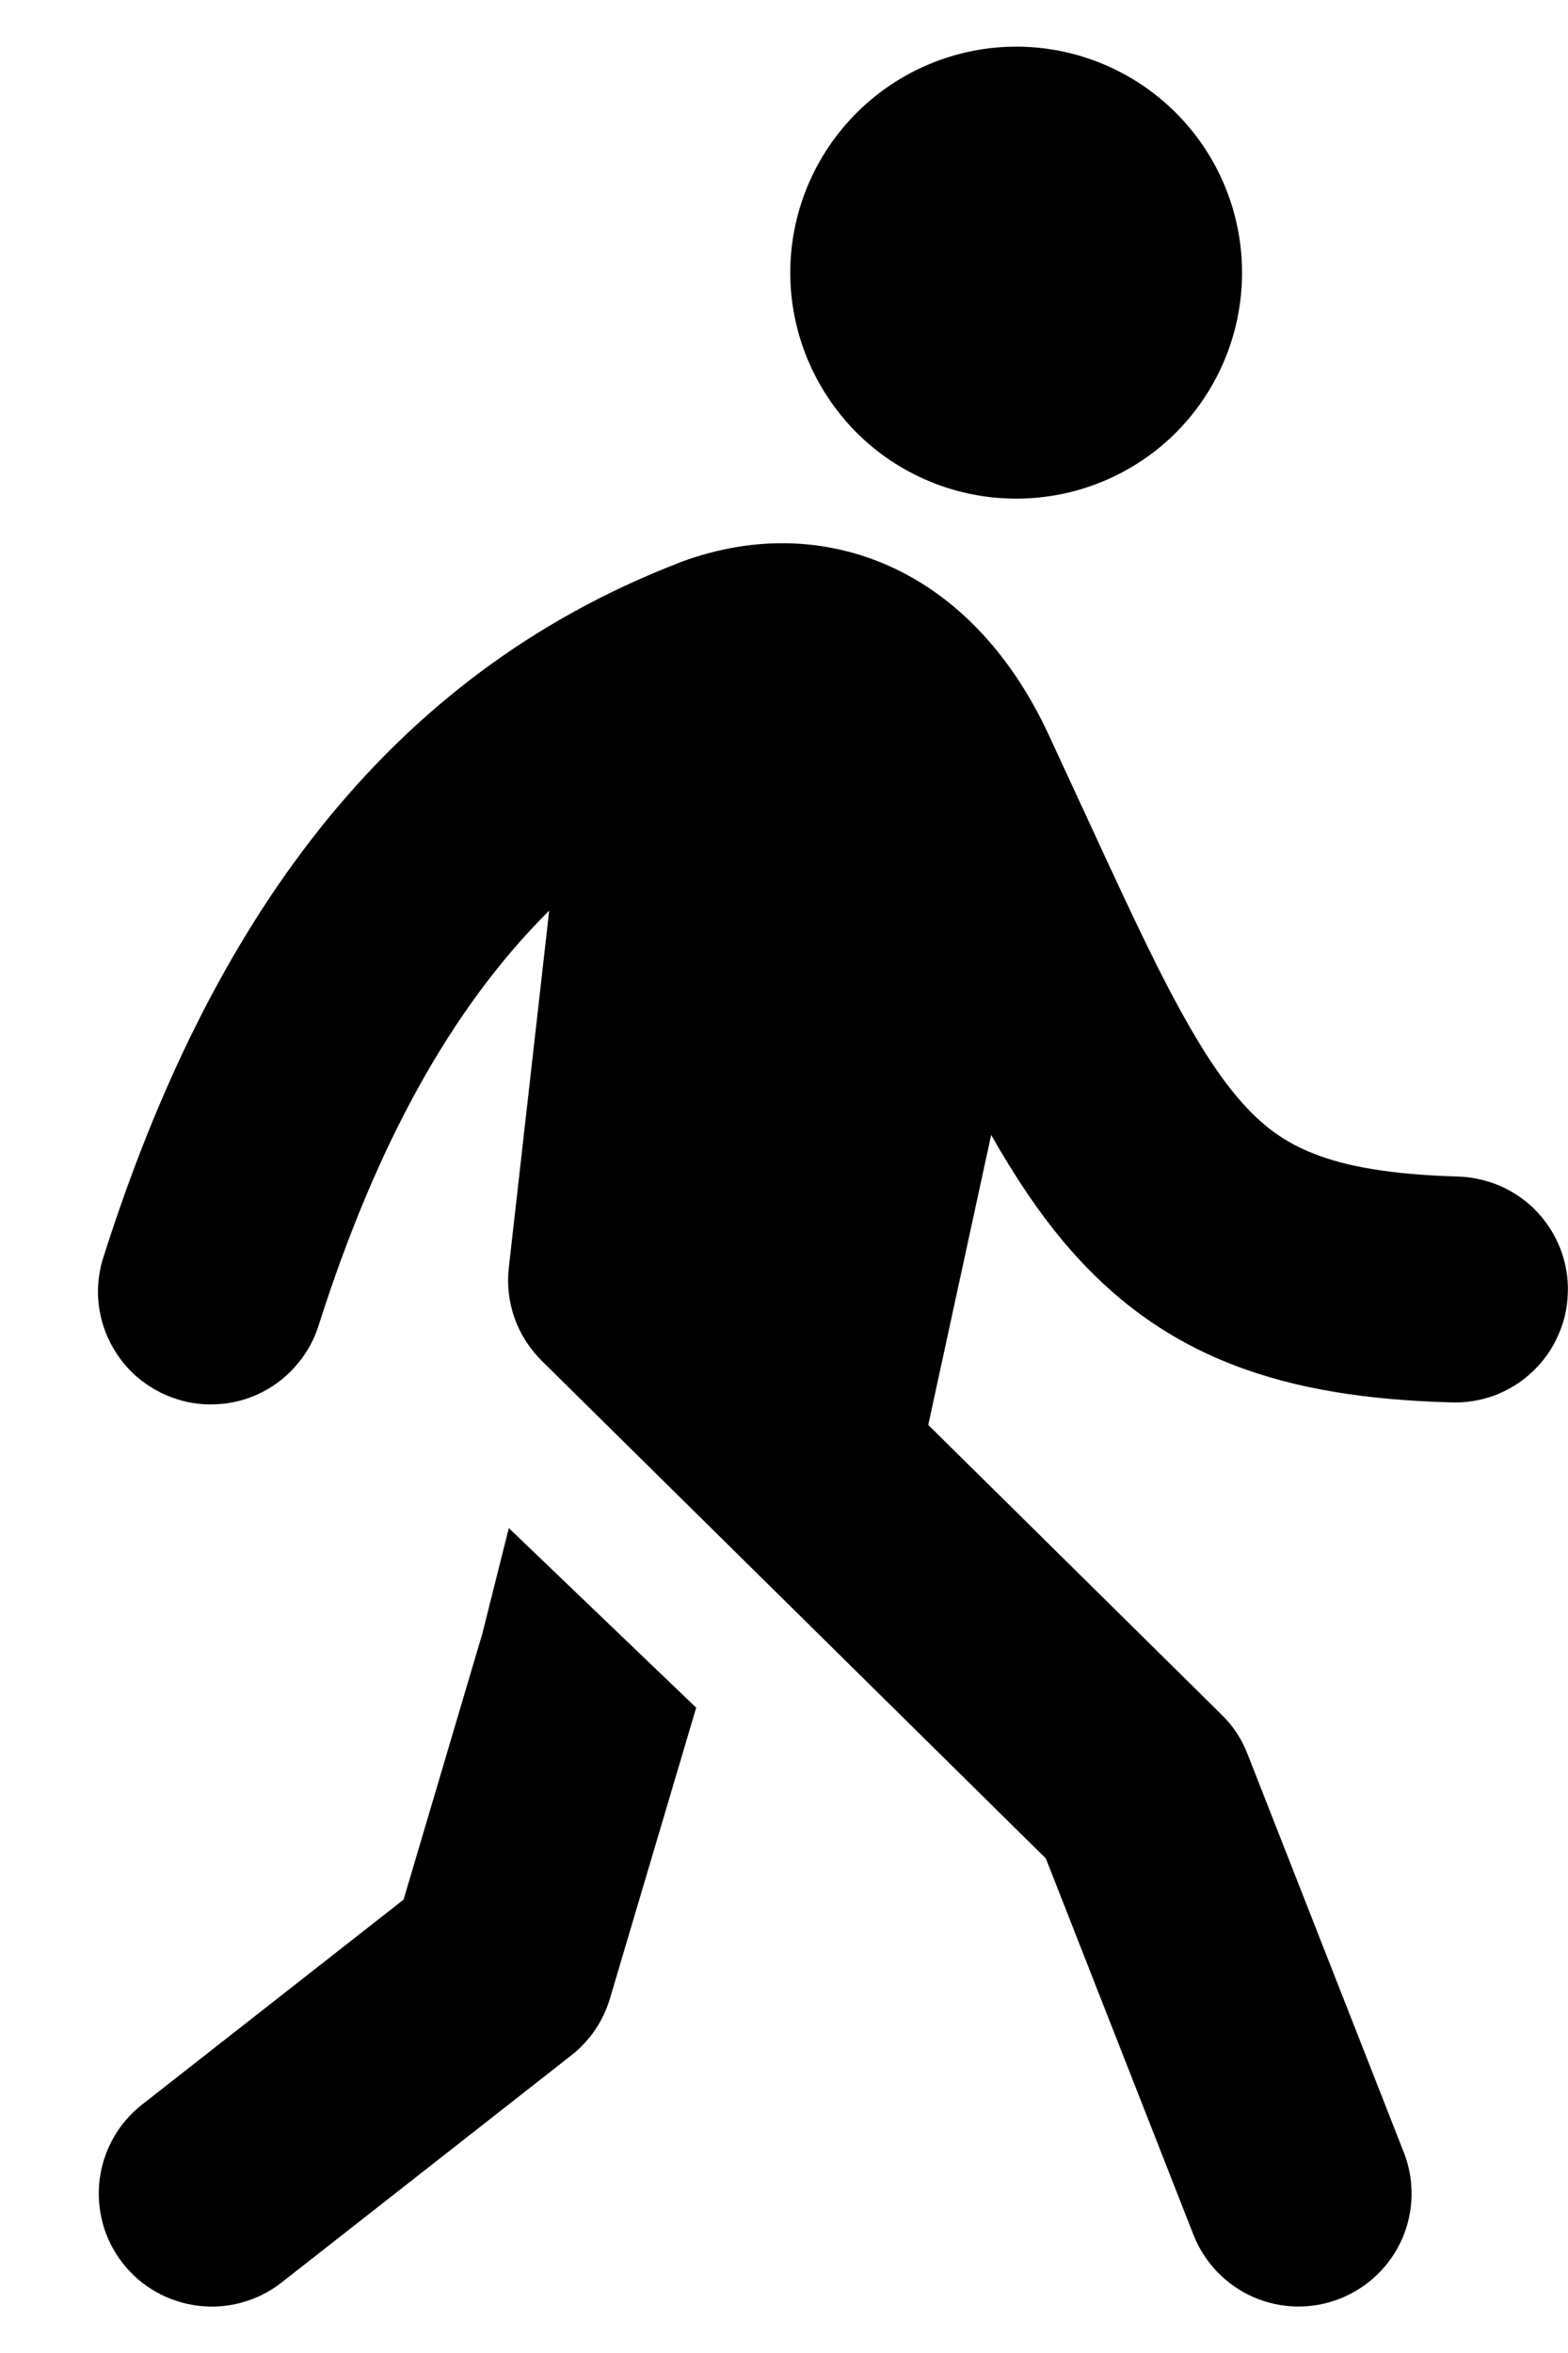 <svg width="8" height="12" viewBox="0 0 8 12" xmlns="http://www.w3.org/2000/svg">
<path d="M6.337 1.391C6.337 1.696 6.216 1.989 6 2.206C5.784 2.422 5.491 2.543 5.185 2.543C4.879 2.543 4.586 2.422 4.37 2.206C4.154 1.989 4.032 1.696 4.032 1.391C4.032 1.085 4.154 0.792 4.37 0.576C4.586 0.36 4.879 0.238 5.185 0.238C5.491 0.238 5.784 0.36 6 0.576C6.216 0.792 6.337 1.085 6.337 1.391ZM4.736 7.267L6.232 8.744C6.29 8.8 6.335 8.868 6.364 8.943L7.162 10.976C7.218 11.118 7.215 11.277 7.154 11.417C7.093 11.557 6.978 11.667 6.836 11.723C6.694 11.779 6.535 11.776 6.395 11.715C6.255 11.654 6.145 11.539 6.089 11.397L5.336 9.478L2.764 6.94C2.702 6.878 2.654 6.804 2.625 6.721C2.596 6.639 2.586 6.551 2.596 6.465L2.802 4.644C2.305 5.138 1.922 5.832 1.628 6.752C1.606 6.825 1.57 6.893 1.521 6.952C1.473 7.011 1.413 7.06 1.345 7.096C1.277 7.132 1.203 7.154 1.127 7.16C1.051 7.167 0.974 7.159 0.901 7.135C0.828 7.112 0.761 7.074 0.702 7.025C0.644 6.975 0.596 6.914 0.562 6.846C0.527 6.778 0.507 6.703 0.501 6.627C0.496 6.55 0.506 6.474 0.531 6.401C1.069 4.713 1.964 3.449 3.465 2.87L3.472 2.867C3.854 2.725 4.251 2.737 4.606 2.92C4.946 3.096 5.188 3.4 5.347 3.74C5.414 3.884 5.476 4.018 5.534 4.144C5.674 4.448 5.793 4.705 5.906 4.931C6.066 5.248 6.194 5.458 6.321 5.605C6.438 5.742 6.555 5.826 6.704 5.884C6.864 5.947 7.088 5.99 7.435 6C7.511 6.002 7.586 6.019 7.656 6.049C7.726 6.08 7.789 6.124 7.841 6.179C7.894 6.235 7.935 6.3 7.962 6.371C7.989 6.442 8.002 6.518 7.999 6.594C7.997 6.67 7.98 6.745 7.948 6.814C7.917 6.884 7.872 6.946 7.816 6.998C7.761 7.05 7.695 7.09 7.624 7.117C7.553 7.143 7.477 7.155 7.4 7.152C6.984 7.14 6.615 7.087 6.285 6.958C5.944 6.825 5.675 6.622 5.446 6.356C5.302 6.188 5.175 5.996 5.057 5.788L4.736 7.267Z" fill="currentColor"/>
<path d="M2.596 7.793L3.552 8.709L3.112 10.192C3.078 10.307 3.009 10.408 2.915 10.482L1.436 11.641C1.376 11.688 1.308 11.722 1.235 11.742C1.162 11.763 1.086 11.768 1.011 11.759C0.936 11.75 0.863 11.726 0.797 11.689C0.731 11.652 0.673 11.602 0.627 11.543C0.58 11.483 0.545 11.415 0.525 11.342C0.505 11.269 0.499 11.193 0.508 11.118C0.517 11.043 0.541 10.97 0.578 10.904C0.615 10.838 0.665 10.78 0.725 10.733L2.059 9.688L2.461 8.331L2.596 7.793Z" fill="currentColor"/>
</svg>
